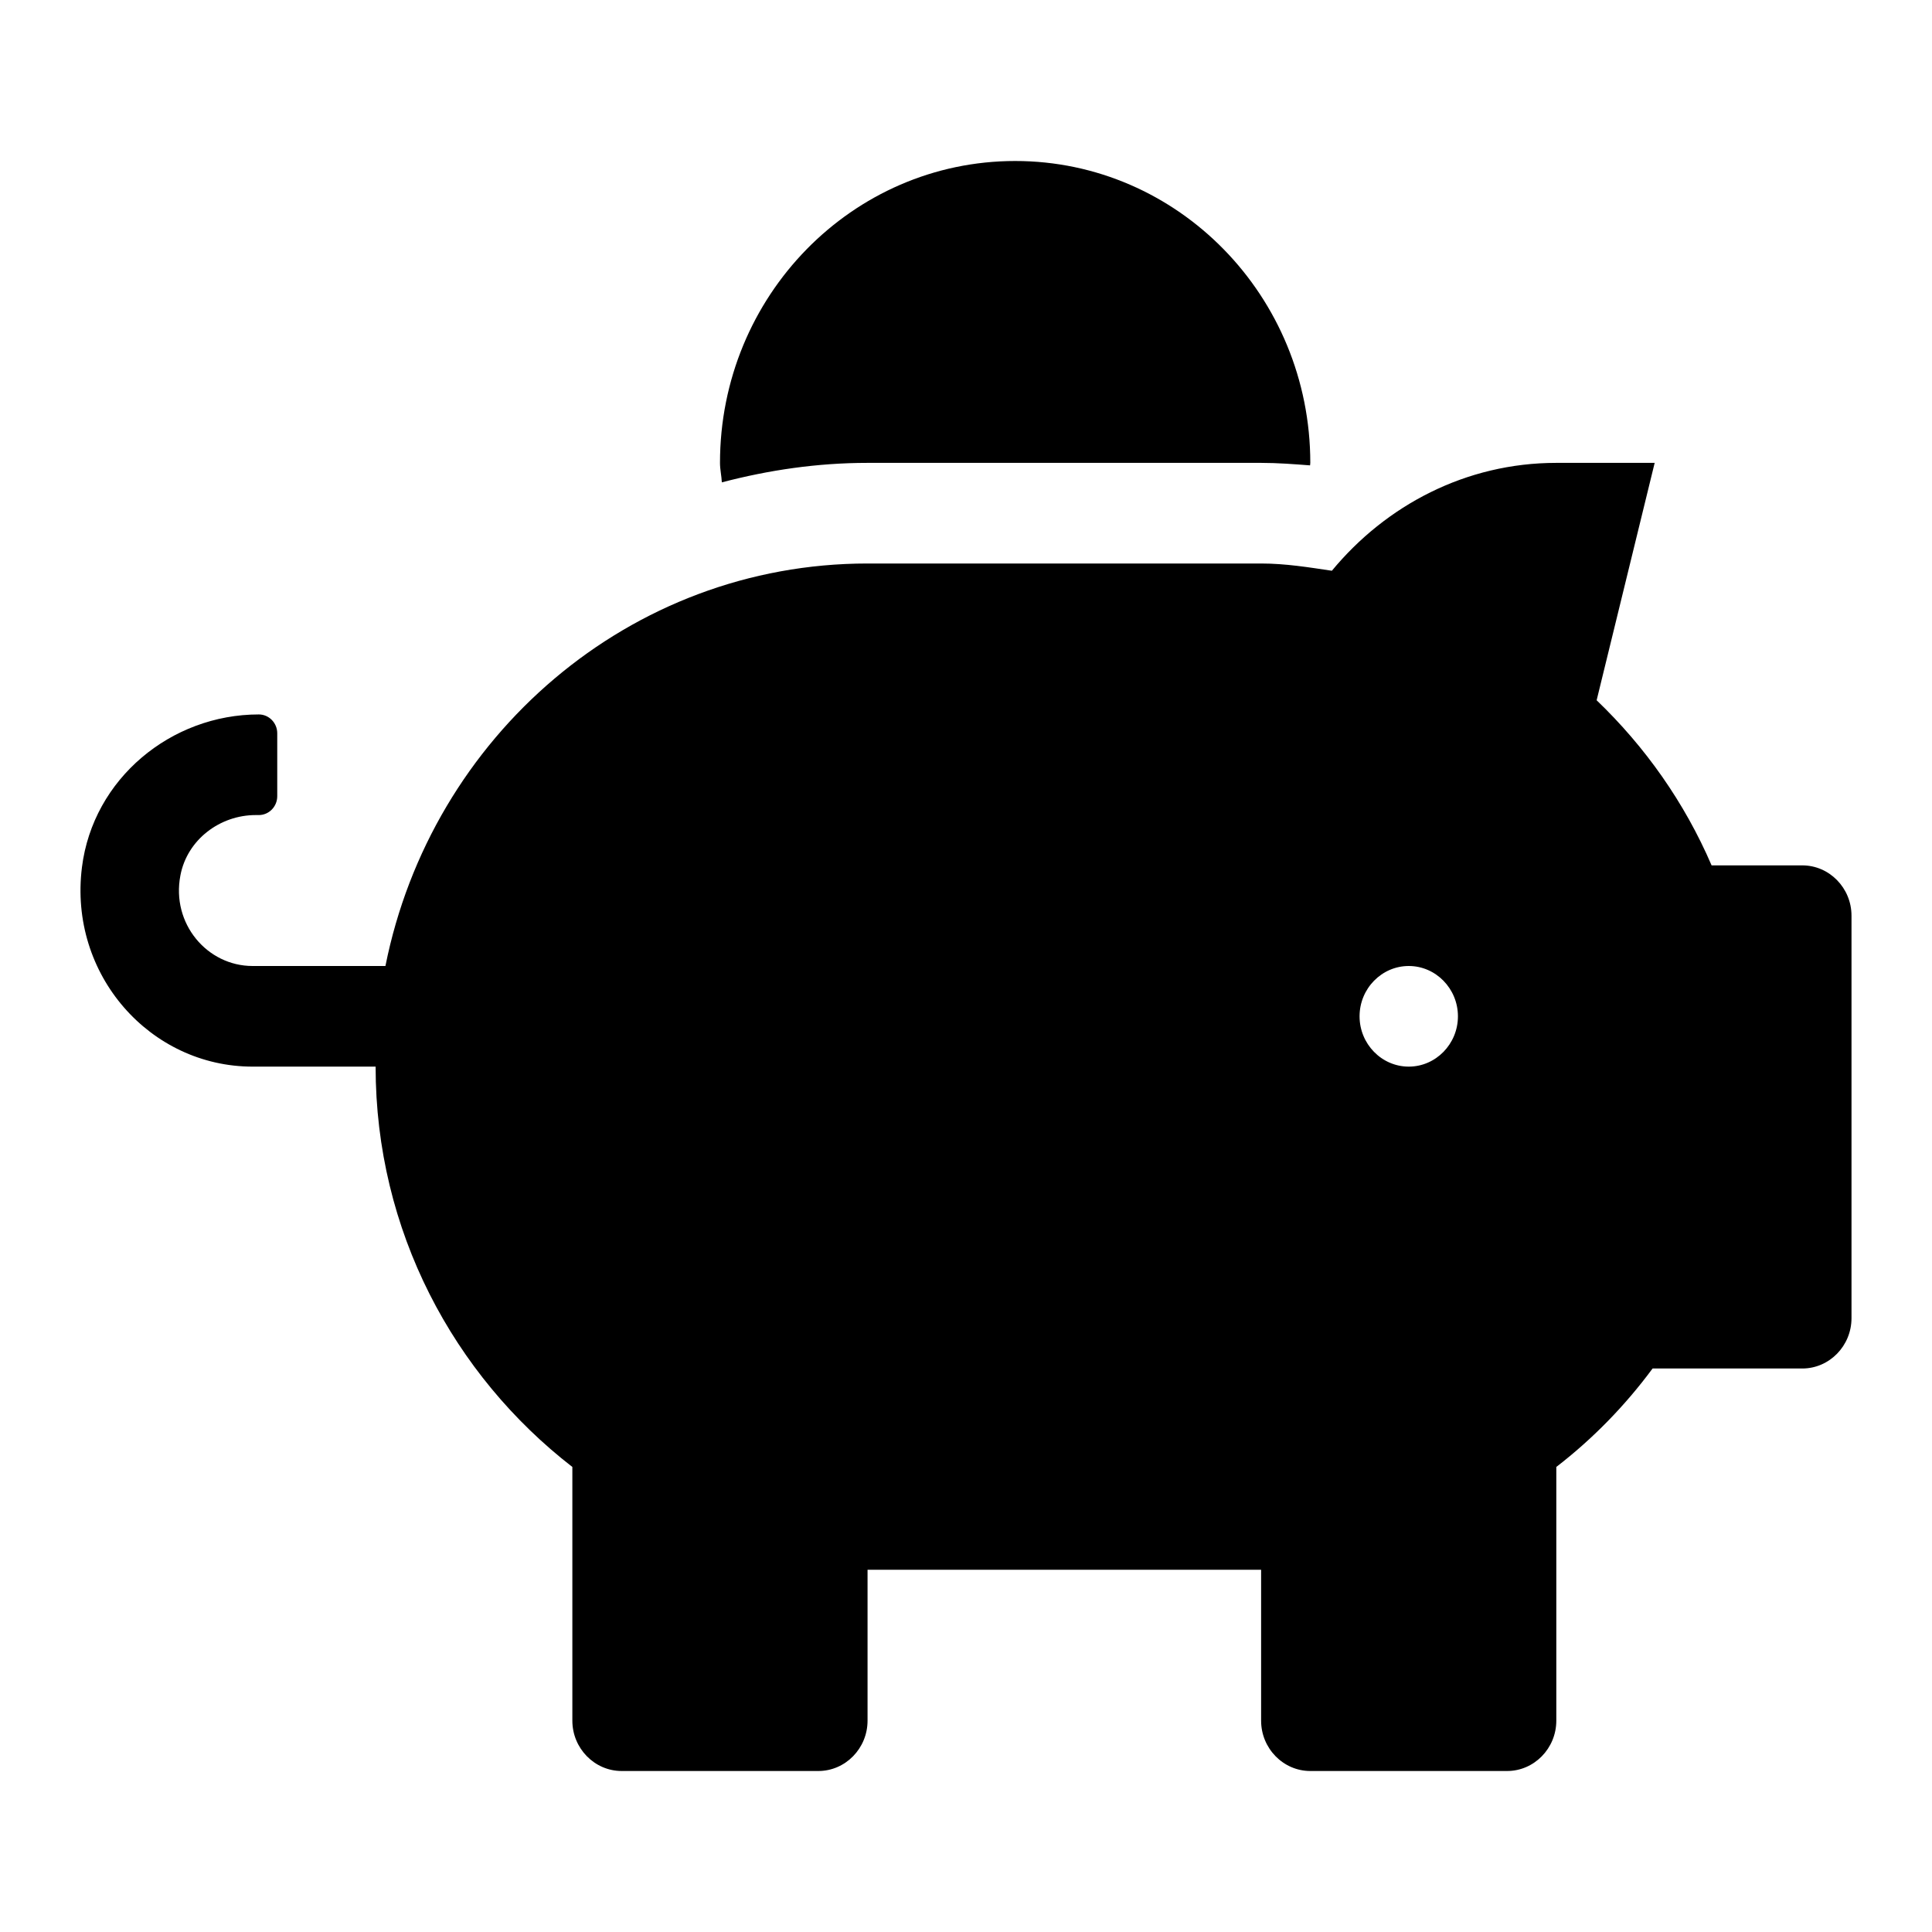 <svg width="24" height="24" viewBox="0 0 24 24" fill="none" xmlns="http://www.w3.org/2000/svg">
<path d="M22.389 10.75H21.262C20.926 9.969 20.437 9.277 19.834 8.699L20.555 5.75H19.333C18.21 5.75 17.217 6.277 16.545 7.09C16.255 7.047 15.968 7 15.666 7H10.777C7.821 7 5.357 9.148 4.788 12H3.138C2.573 12 2.126 11.473 2.241 10.875C2.325 10.43 2.733 10.125 3.176 10.125H3.215C3.341 10.125 3.444 10.02 3.444 9.891V9.109C3.444 8.98 3.341 8.875 3.215 8.875C2.126 8.875 1.156 9.672 1.018 10.773C0.85 12.109 1.866 13.25 3.138 13.25H4.666C4.666 15.289 5.636 17.082 7.11 18.223V21.375C7.11 21.719 7.386 22 7.722 22H10.166C10.502 22 10.777 21.719 10.777 21.375V19.5H15.666V21.375C15.666 21.719 15.941 22 16.277 22H18.722C19.058 22 19.333 21.719 19.333 21.375V18.223C19.784 17.875 20.185 17.465 20.529 17H22.389C22.725 17 23 16.719 23 16.375V11.375C23 11.031 22.725 10.75 22.389 10.75ZM17.5 13.25C17.164 13.25 16.889 12.969 16.889 12.625C16.889 12.281 17.164 12 17.5 12C17.836 12 18.111 12.281 18.111 12.625C18.111 12.969 17.836 13.25 17.5 13.25ZM10.777 5.75H15.666C15.873 5.75 16.075 5.766 16.274 5.781C16.274 5.77 16.277 5.762 16.277 5.75C16.277 3.68 14.635 2 12.611 2C10.586 2 8.944 3.68 8.944 5.75C8.944 5.832 8.963 5.91 8.967 5.992C9.547 5.84 10.151 5.75 10.777 5.75Z" fill="currentColor"/>
</svg>
